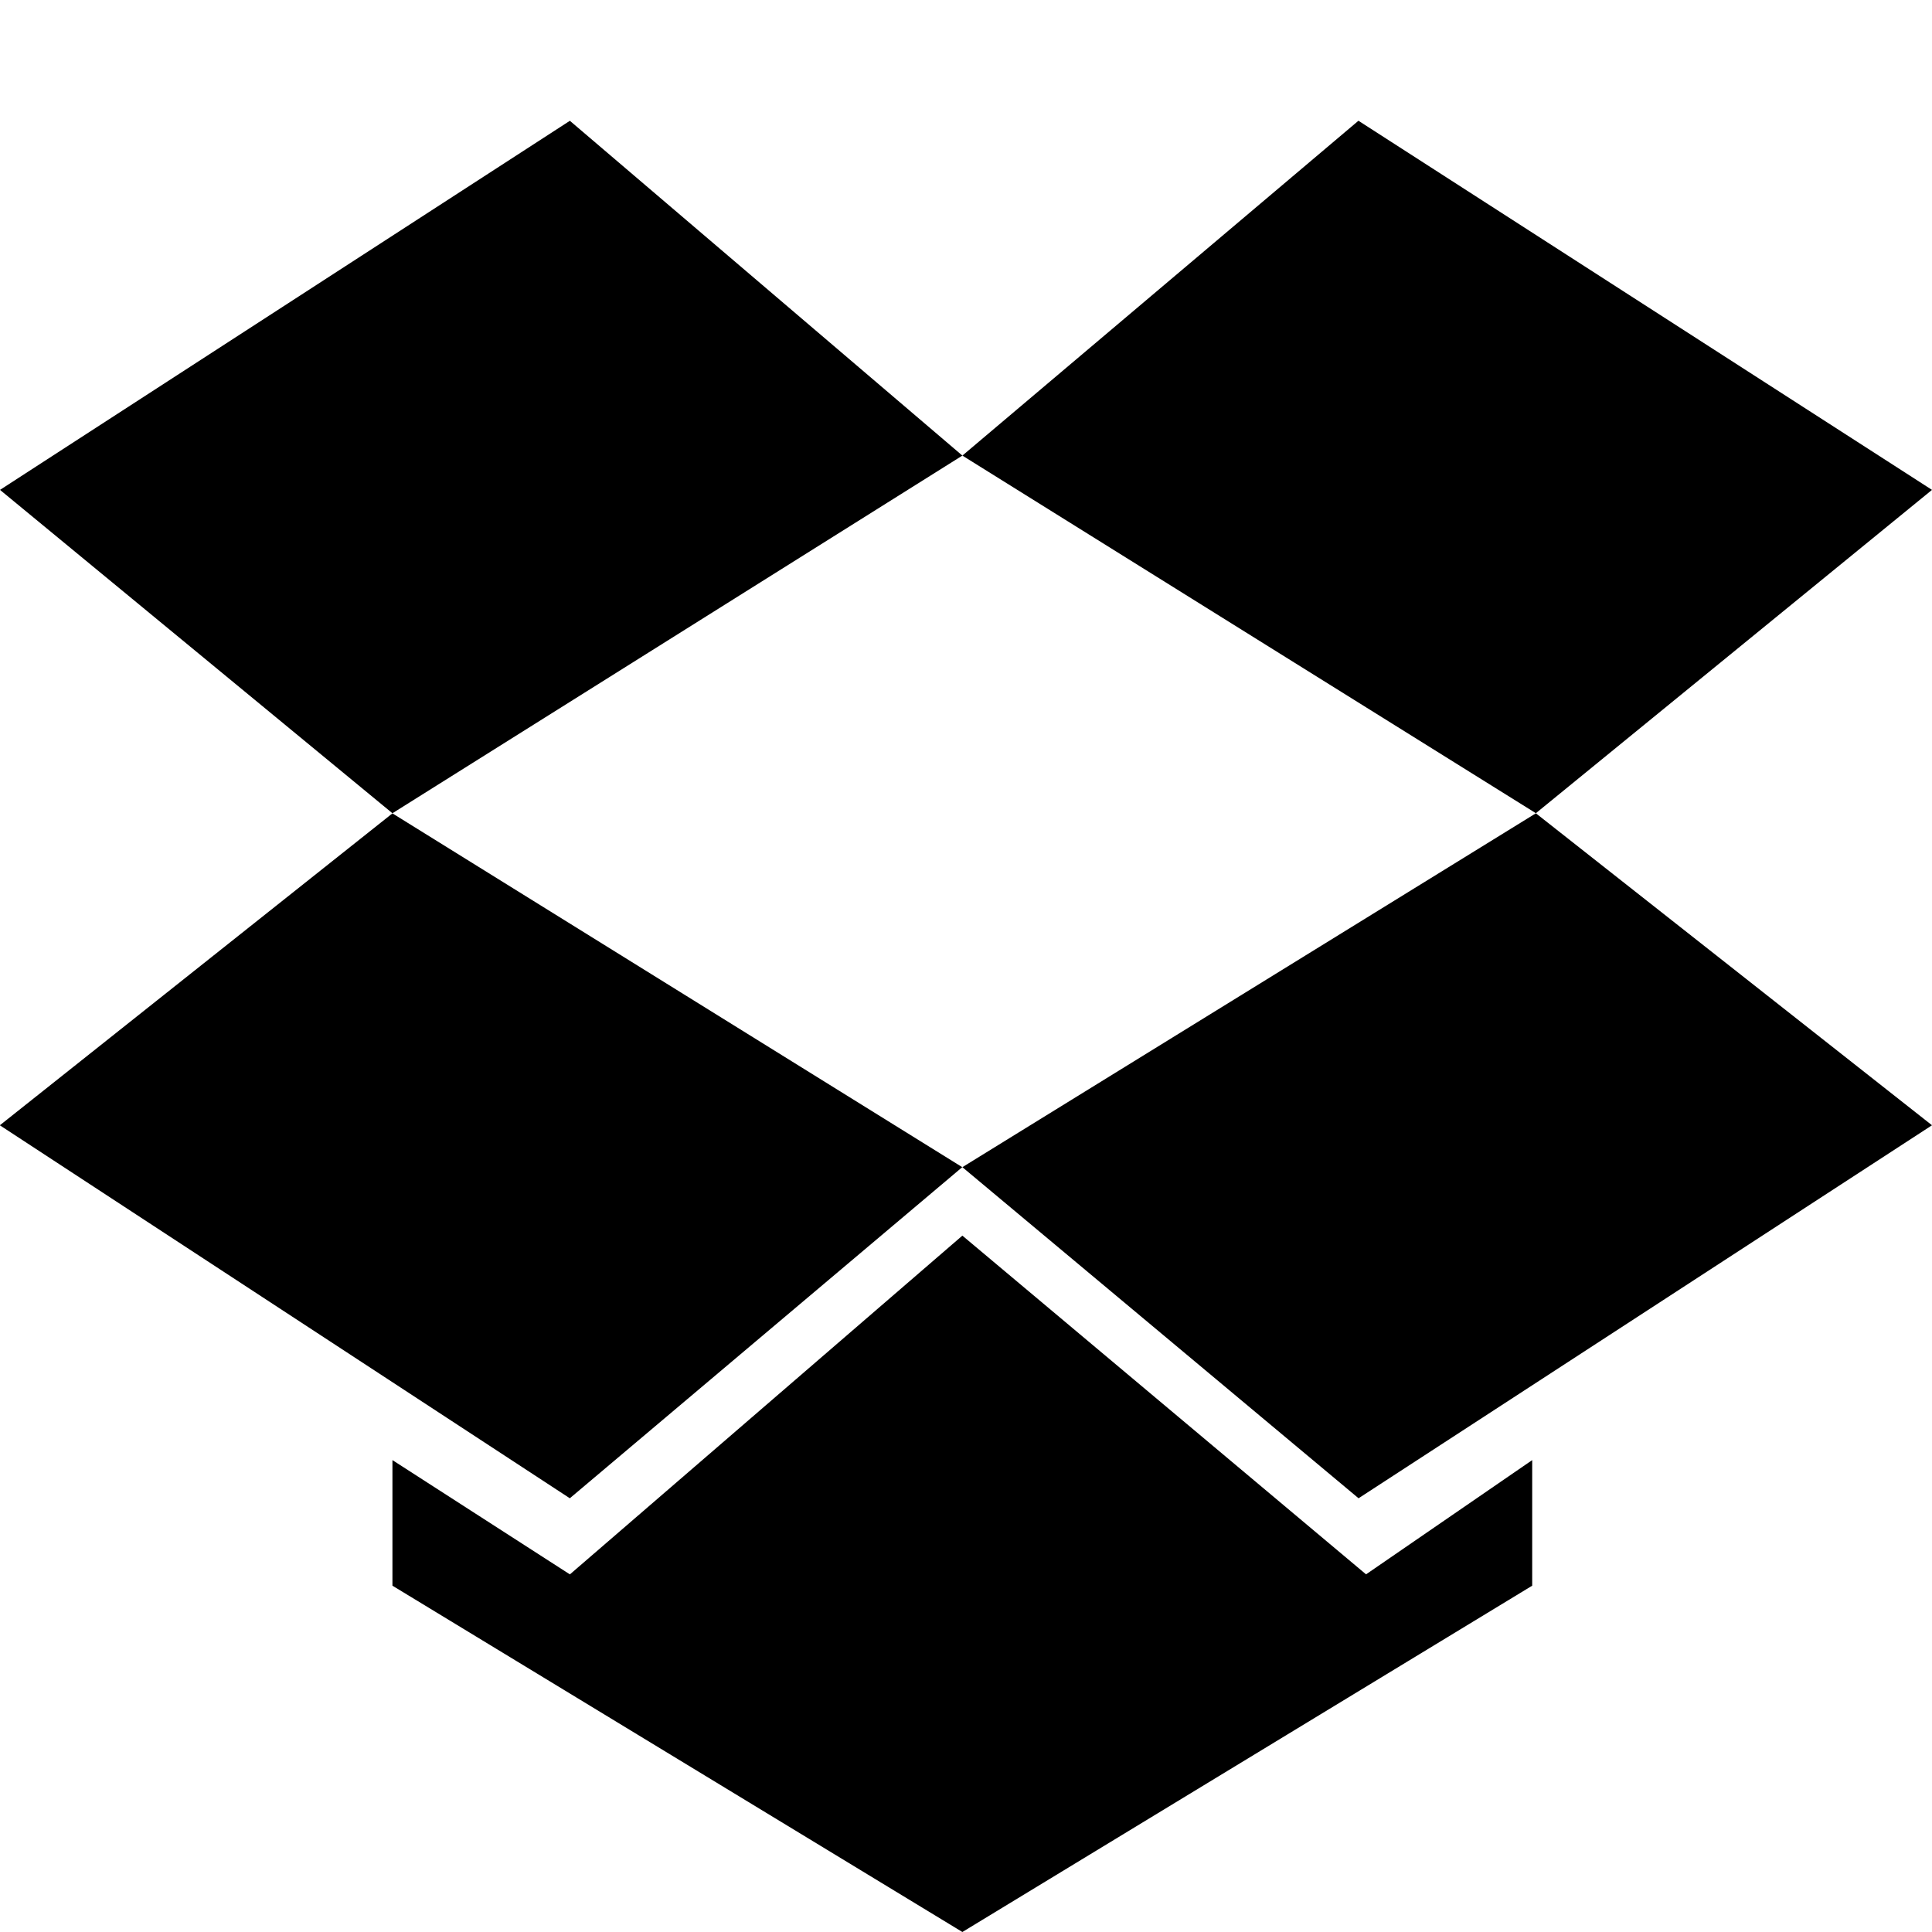 <svg xmlns="http://www.w3.org/2000/svg" viewBox="0 0 16 16">
    <path d="M4.719 13.038l-1.469-.946v1.04L7.97 16l4.719-2.868v-1.04l-1.376.946-3.343-2.805-3.25 2.805M11.25 1L7.97 3.773l4.75 2.962-4.75 2.931 3.281 2.742L16 9.319l-3.281-2.584L16 4.057 11.25 1M4.72 1L0 4.057l3.25 2.678L7.97 3.773 4.719 1M0 9.32l4.719 3.088 3.25-2.742-4.719-2.93L0 9.318"/>
</svg>
